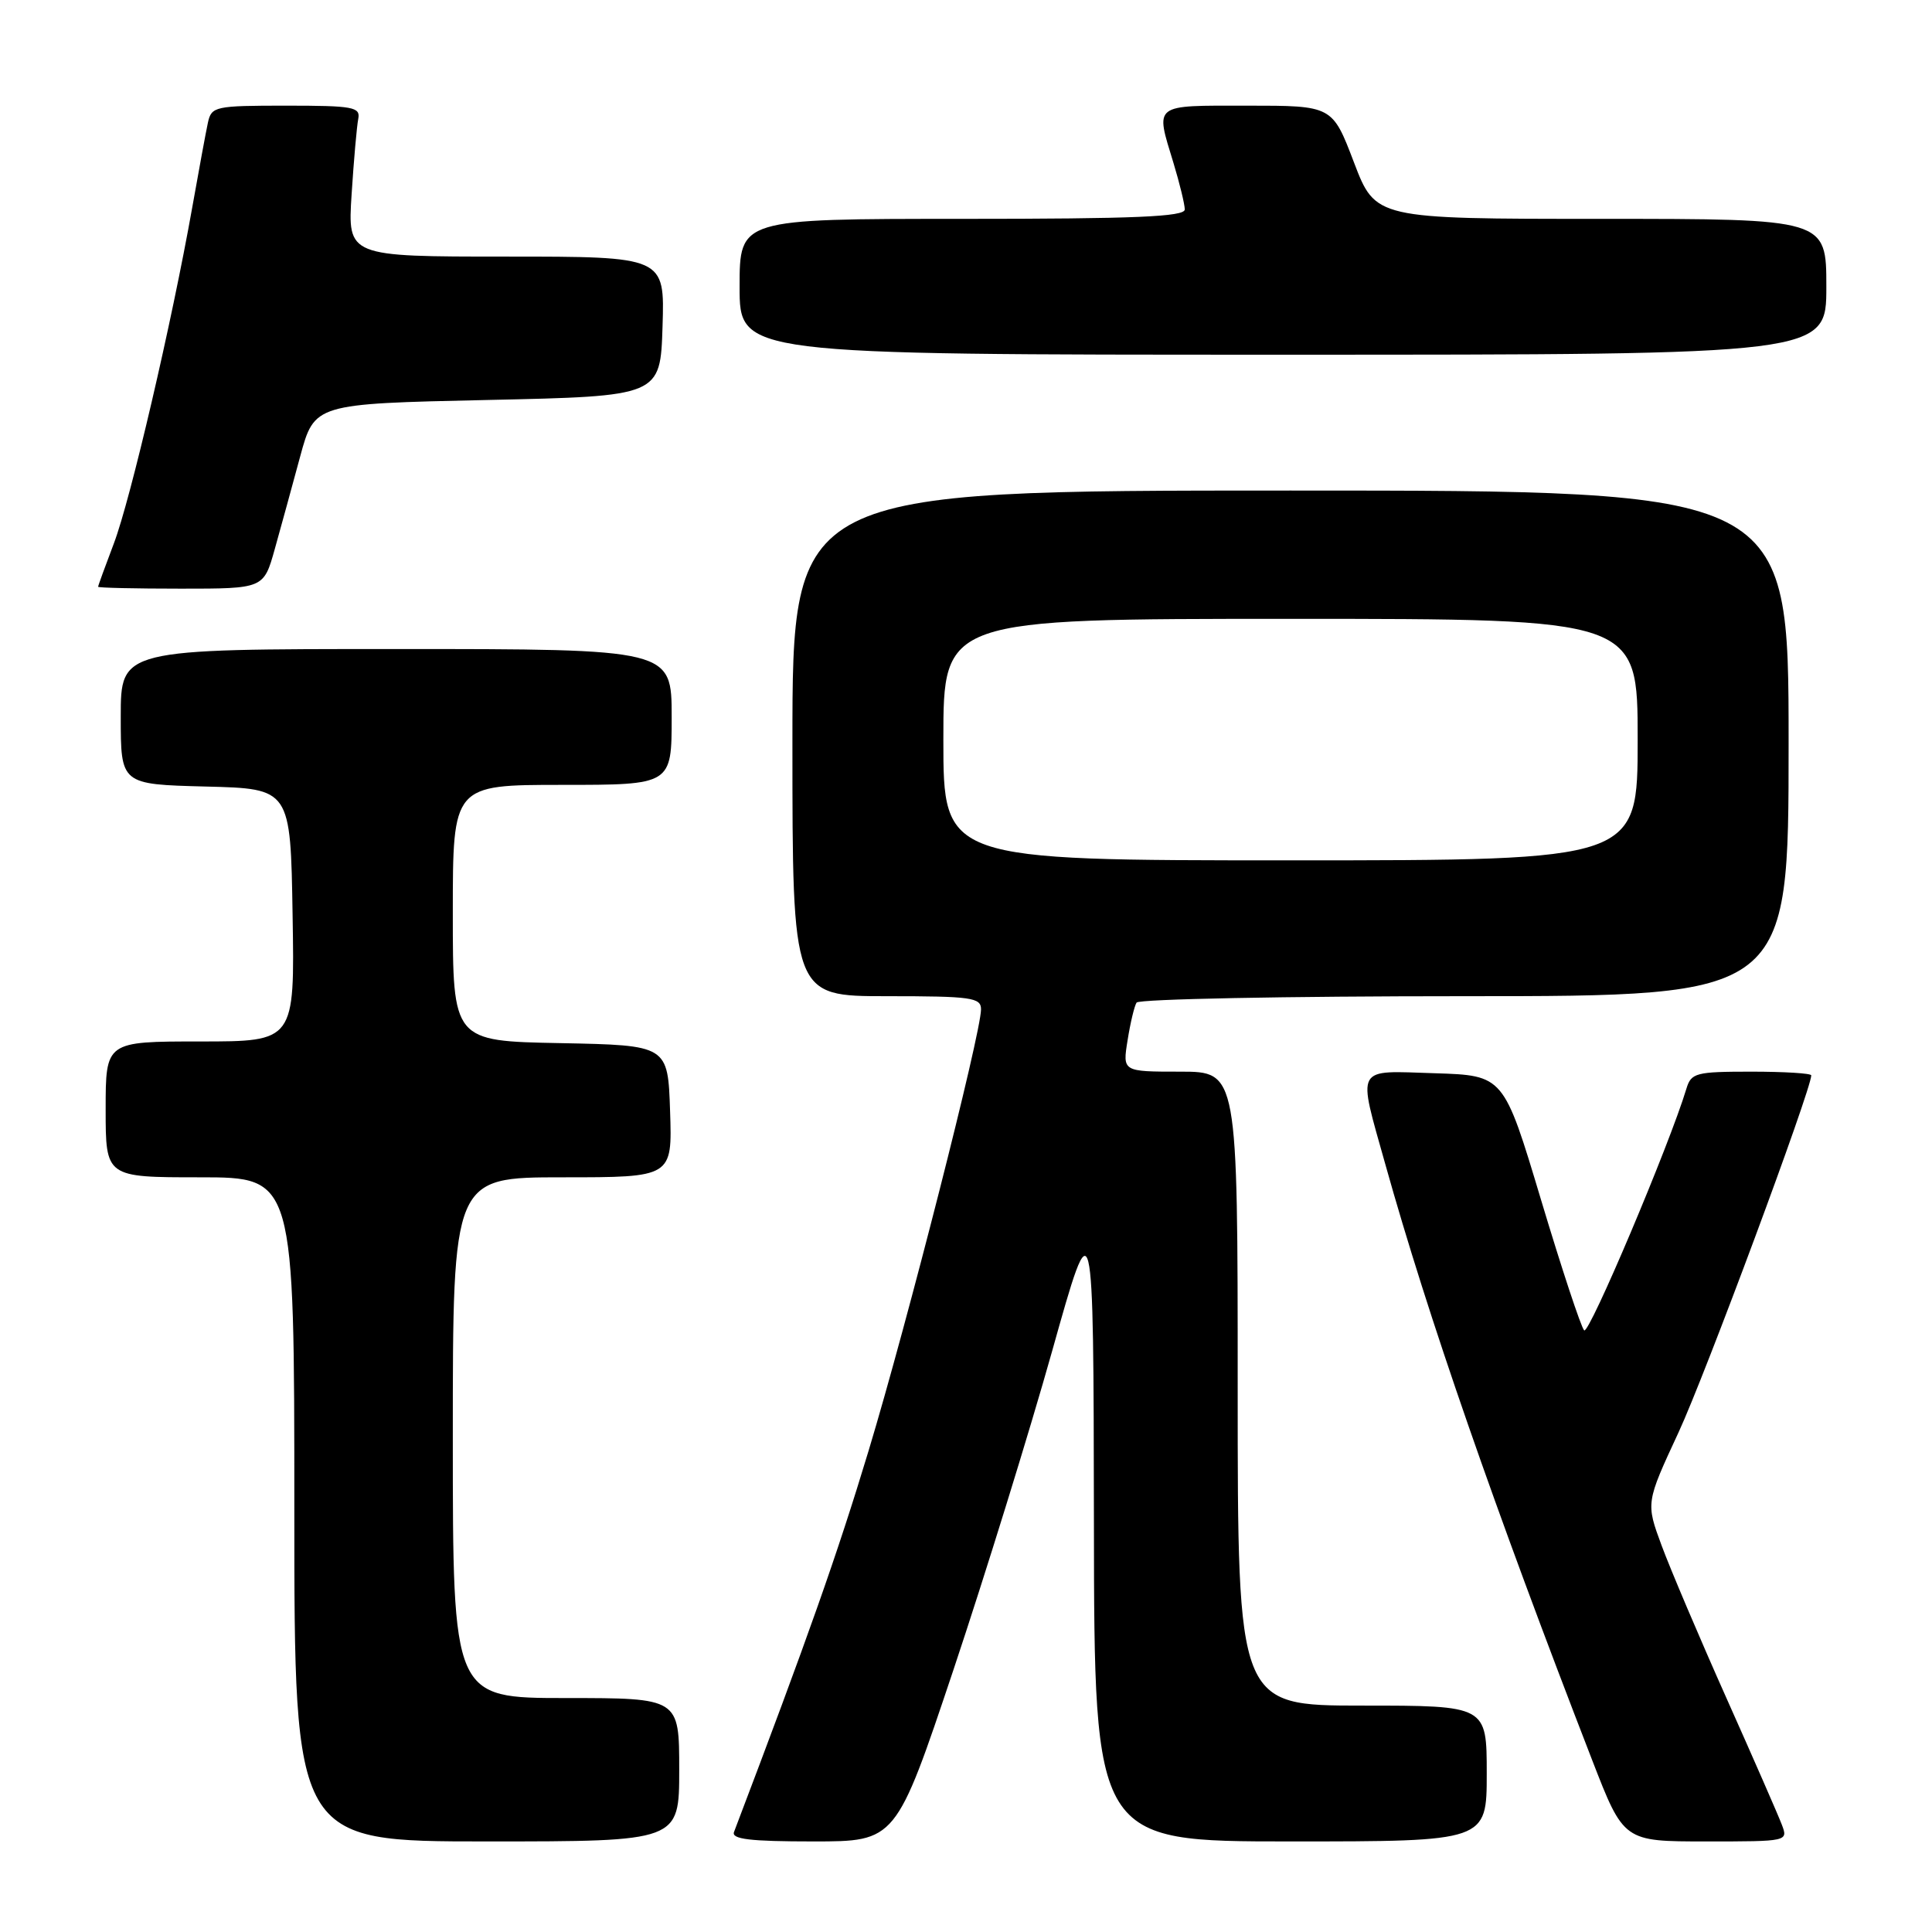 <?xml version="1.0" encoding="UTF-8" standalone="no"?>
<!DOCTYPE svg PUBLIC "-//W3C//DTD SVG 1.1//EN" "http://www.w3.org/Graphics/SVG/1.1/DTD/svg11.dtd" >
<svg xmlns="http://www.w3.org/2000/svg" xmlns:xlink="http://www.w3.org/1999/xlink" version="1.1" viewBox="0 0 256 256">
 <g >
 <path fill="currentColor"
d=" M 90.00 234.50 C 90.00 225.00 90.00 225.00 75.00 225.00 C 60.00 225.00 60.00 225.00 60.00 190.50 C 60.00 156.00 60.00 156.00 74.54 156.00 C 89.08 156.00 89.08 156.00 88.79 147.25 C 88.50 138.50 88.50 138.50 74.25 138.22 C 60.00 137.95 60.00 137.95 60.00 120.97 C 60.00 104.00 60.00 104.00 74.50 104.00 C 89.00 104.00 89.00 104.00 89.00 95.00 C 89.00 86.00 89.00 86.00 52.50 86.00 C 16.00 86.00 16.00 86.00 16.00 94.97 C 16.00 103.93 16.00 103.93 27.25 104.22 C 38.50 104.50 38.50 104.50 38.77 121.25 C 39.05 138.00 39.05 138.00 26.52 138.00 C 14.00 138.00 14.00 138.00 14.00 147.00 C 14.00 156.00 14.00 156.00 26.50 156.00 C 39.00 156.00 39.00 156.00 39.00 200.00 C 39.00 244.00 39.00 244.00 64.50 244.00 C 90.00 244.00 90.00 244.00 90.00 234.50 Z  M 126.34 221.25 C 130.52 208.74 136.41 189.72 139.42 179.00 C 144.89 159.50 144.89 159.50 144.95 201.75 C 145.00 244.00 145.00 244.00 171.00 244.00 C 197.00 244.00 197.00 244.00 197.00 235.00 C 197.00 226.00 197.00 226.00 180.50 226.00 C 164.00 226.00 164.00 226.00 164.00 184.00 C 164.00 142.00 164.00 142.00 156.37 142.00 C 148.74 142.00 148.74 142.00 149.41 137.85 C 149.77 135.56 150.31 133.31 150.60 132.85 C 150.88 132.38 170.44 132.00 194.06 132.00 C 237.00 132.00 237.00 132.00 237.00 98.50 C 237.00 65.00 237.00 65.00 171.00 65.00 C 105.00 65.00 105.00 65.00 105.00 98.50 C 105.00 132.00 105.00 132.00 117.50 132.00 C 128.74 132.00 130.00 132.18 129.99 133.75 C 129.98 136.95 120.22 175.26 115.09 192.24 C 110.93 206.01 107.04 217.02 97.26 242.75 C 96.90 243.70 99.39 244.00 107.75 244.00 C 118.72 244.00 118.72 244.00 126.34 221.25 Z  M 236.09 241.75 C 235.62 240.51 232.32 232.97 228.76 225.00 C 225.20 217.03 221.34 207.94 220.18 204.81 C 218.08 199.13 218.08 199.13 222.41 189.81 C 225.90 182.31 240.00 144.37 240.00 142.49 C 240.00 142.22 236.43 142.00 232.07 142.00 C 224.71 142.00 224.09 142.16 223.46 144.25 C 221.21 151.71 210.54 176.93 209.91 176.28 C 209.49 175.85 206.92 168.07 204.20 159.00 C 199.25 142.50 199.25 142.50 190.12 142.21 C 179.42 141.88 179.86 141.05 183.57 154.30 C 189.20 174.41 198.00 199.77 210.98 233.25 C 215.15 244.00 215.15 244.00 226.05 244.00 C 236.94 244.00 236.95 244.00 236.09 241.75 Z  M 36.41 72.75 C 37.22 69.86 38.73 64.35 39.77 60.50 C 41.67 53.50 41.67 53.50 64.58 53.00 C 87.50 52.50 87.50 52.50 87.79 43.25 C 88.08 34.00 88.08 34.00 67.07 34.00 C 46.06 34.00 46.06 34.00 46.59 25.75 C 46.88 21.21 47.28 16.71 47.47 15.75 C 47.78 14.18 46.81 14.00 37.93 14.00 C 28.48 14.00 28.02 14.10 27.55 16.25 C 27.28 17.49 26.35 22.55 25.47 27.50 C 22.77 42.72 17.29 66.21 15.09 72.00 C 13.94 75.03 13.00 77.61 13.00 77.75 C 13.00 77.89 17.94 78.00 23.97 78.00 C 34.94 78.00 34.94 78.00 36.41 72.75 Z  M 242.00 38.00 C 242.00 29.00 242.00 29.00 212.13 29.00 C 182.26 29.00 182.26 29.00 179.40 21.50 C 176.54 14.00 176.54 14.00 165.27 14.00 C 152.65 14.00 153.08 13.67 155.49 21.59 C 156.31 24.29 156.98 27.06 156.99 27.75 C 157.00 28.72 150.44 29.00 127.50 29.00 C 98.00 29.00 98.00 29.00 98.00 38.00 C 98.00 47.00 98.00 47.00 170.00 47.00 C 242.00 47.00 242.00 47.00 242.00 38.00 Z  M 125.00 98.00 C 125.00 82.00 125.00 82.00 171.00 82.00 C 217.00 82.00 217.00 82.00 217.00 98.00 C 217.00 114.00 217.00 114.00 171.00 114.00 C 125.00 114.00 125.00 114.00 125.00 98.00 Z "/>
</g>
</svg>